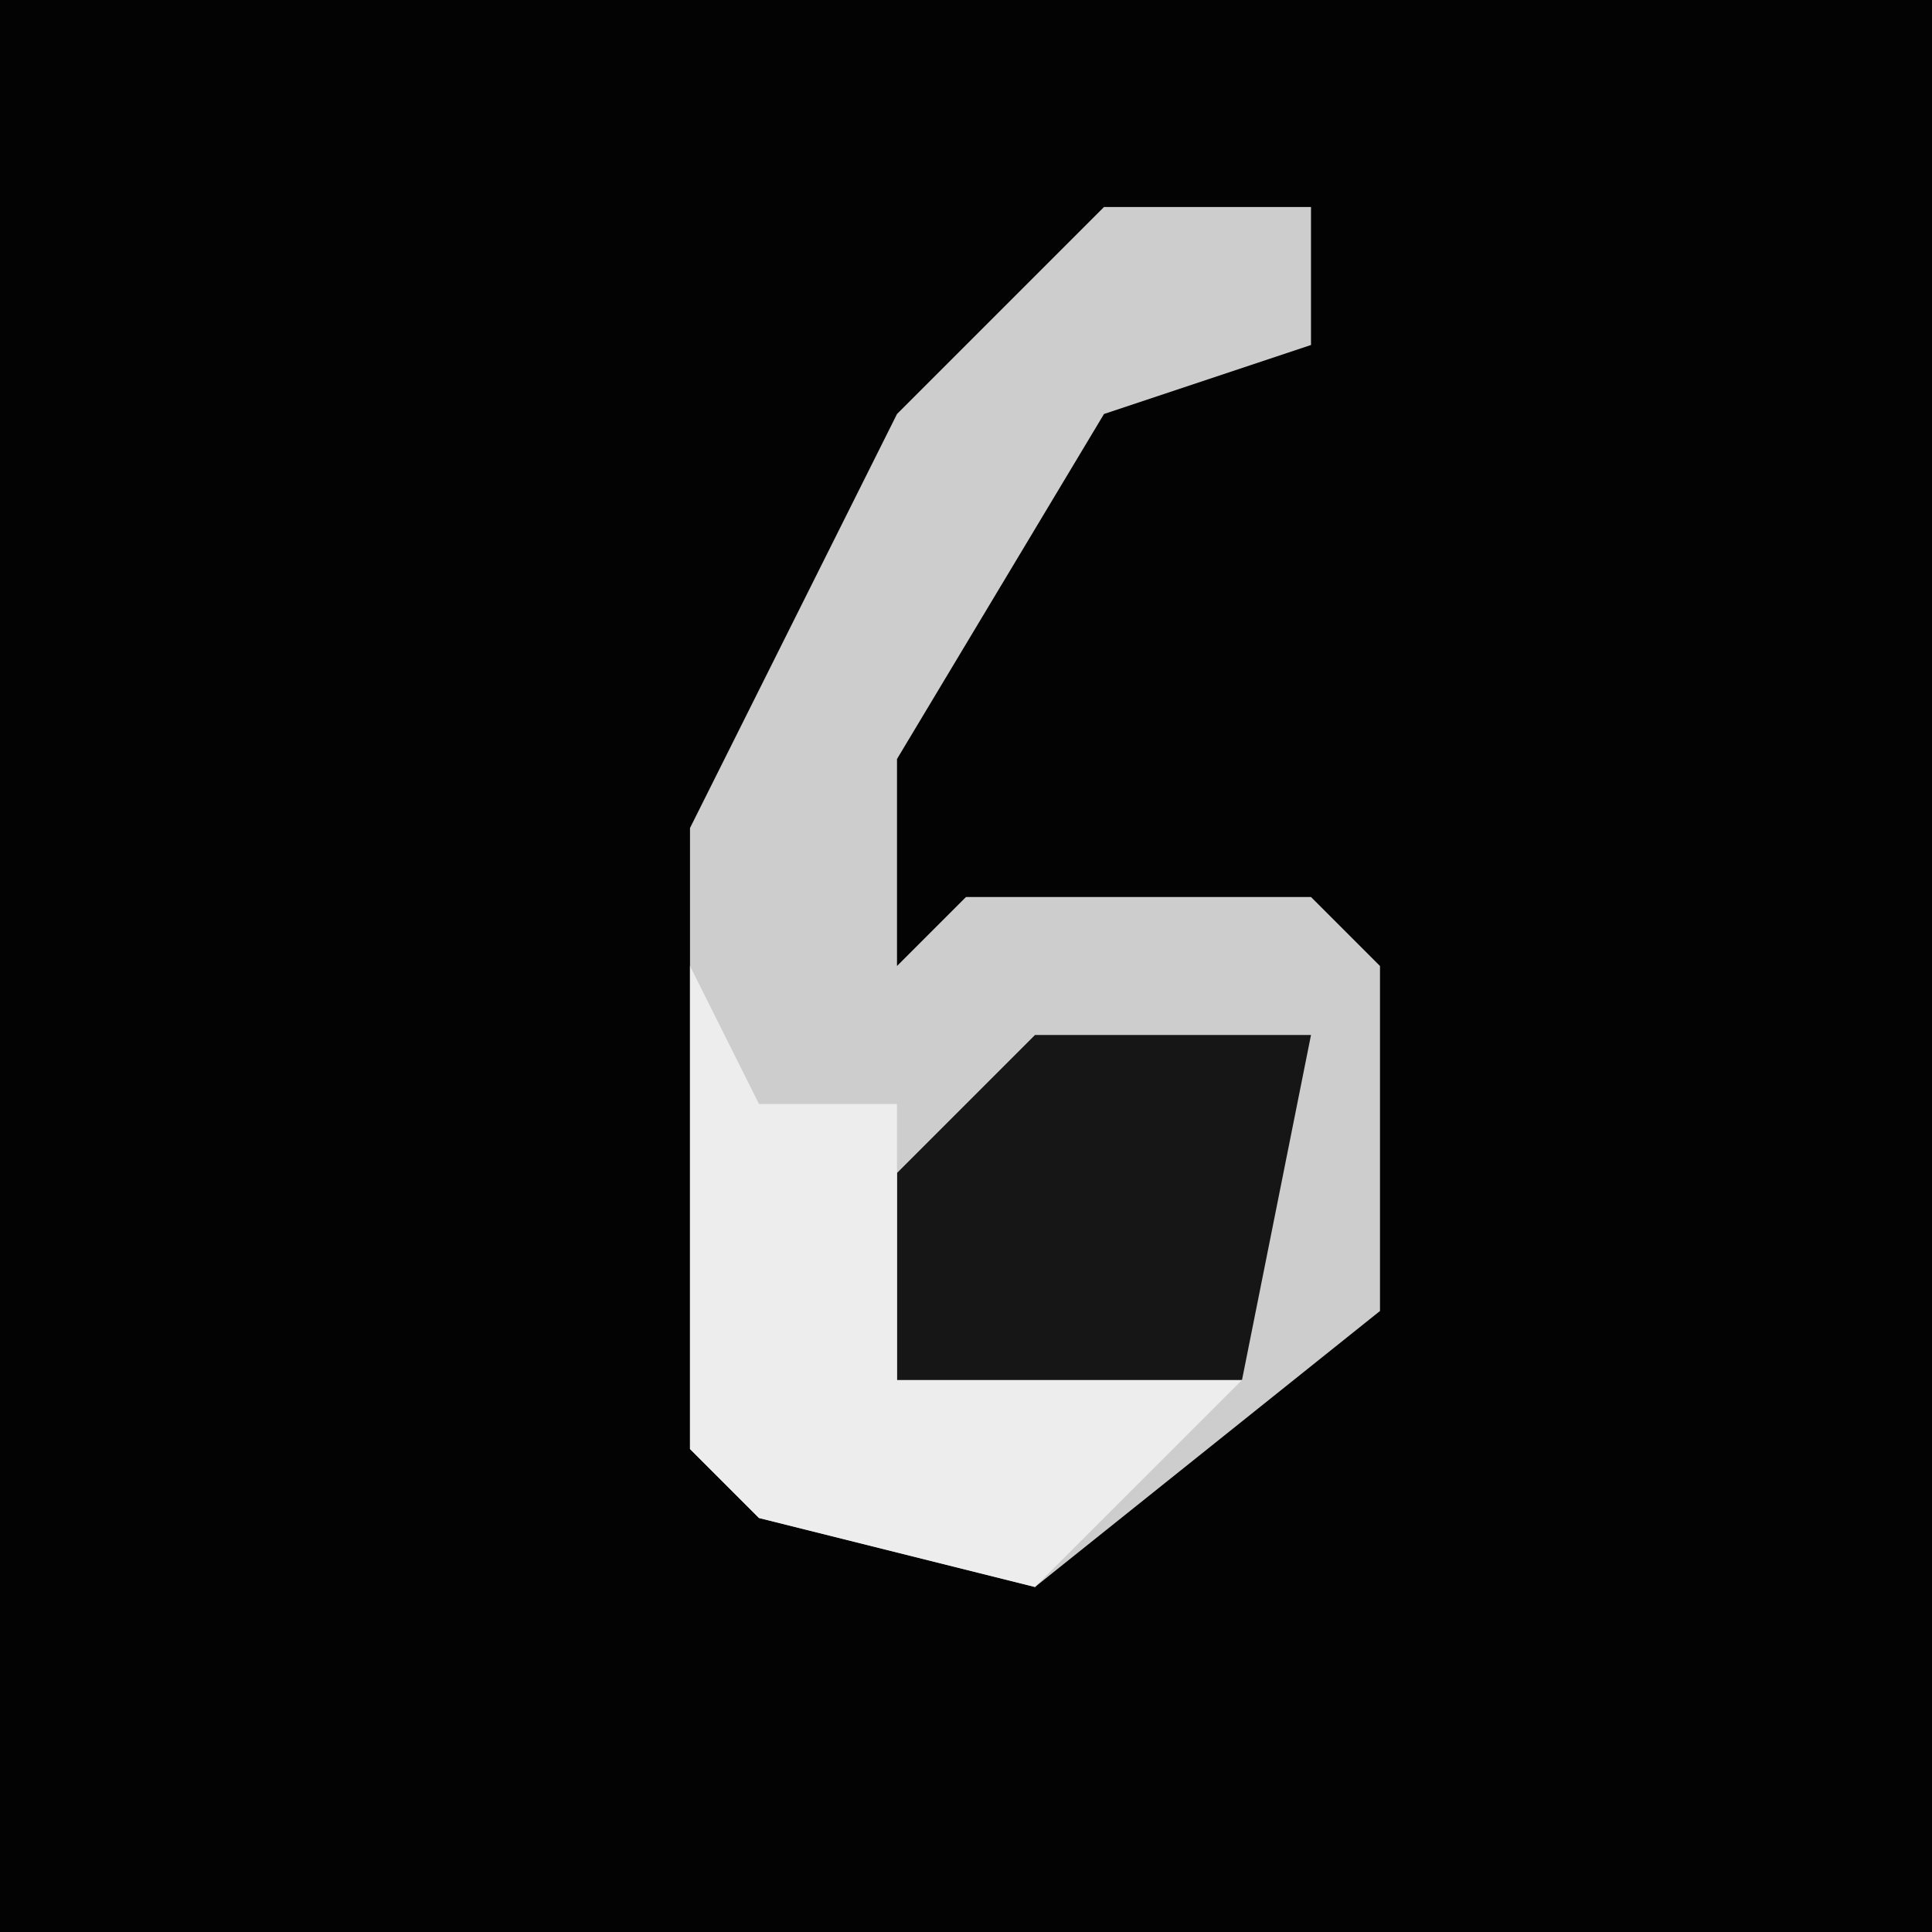 <?xml version="1.0" encoding="UTF-8"?>
<svg version="1.1" xmlns="http://www.w3.org/2000/svg" width="28" height="28">
<path d="M0,0 L28,0 L28,28 L0,28 Z " fill="#030303" transform="translate(0,0)"/>
<path d="M0,0 L3,0 L3,2 L0,3 L-3,8 L-3,11 L-2,10 L3,10 L4,11 L4,16 L-1,20 L-5,19 L-6,18 L-6,9 L-3,3 Z " fill="#CDCDCD" transform="translate(16,3)"/>
<path d="M0,0 L4,0 L3,5 L-2,6 L-2,2 Z " fill="#161616" transform="translate(15,15)"/>
<path d="M0,0 L1,2 L3,2 L3,6 L8,6 L5,9 L1,8 L0,7 Z " fill="#EDEDED" transform="translate(10,14)"/>
</svg>
